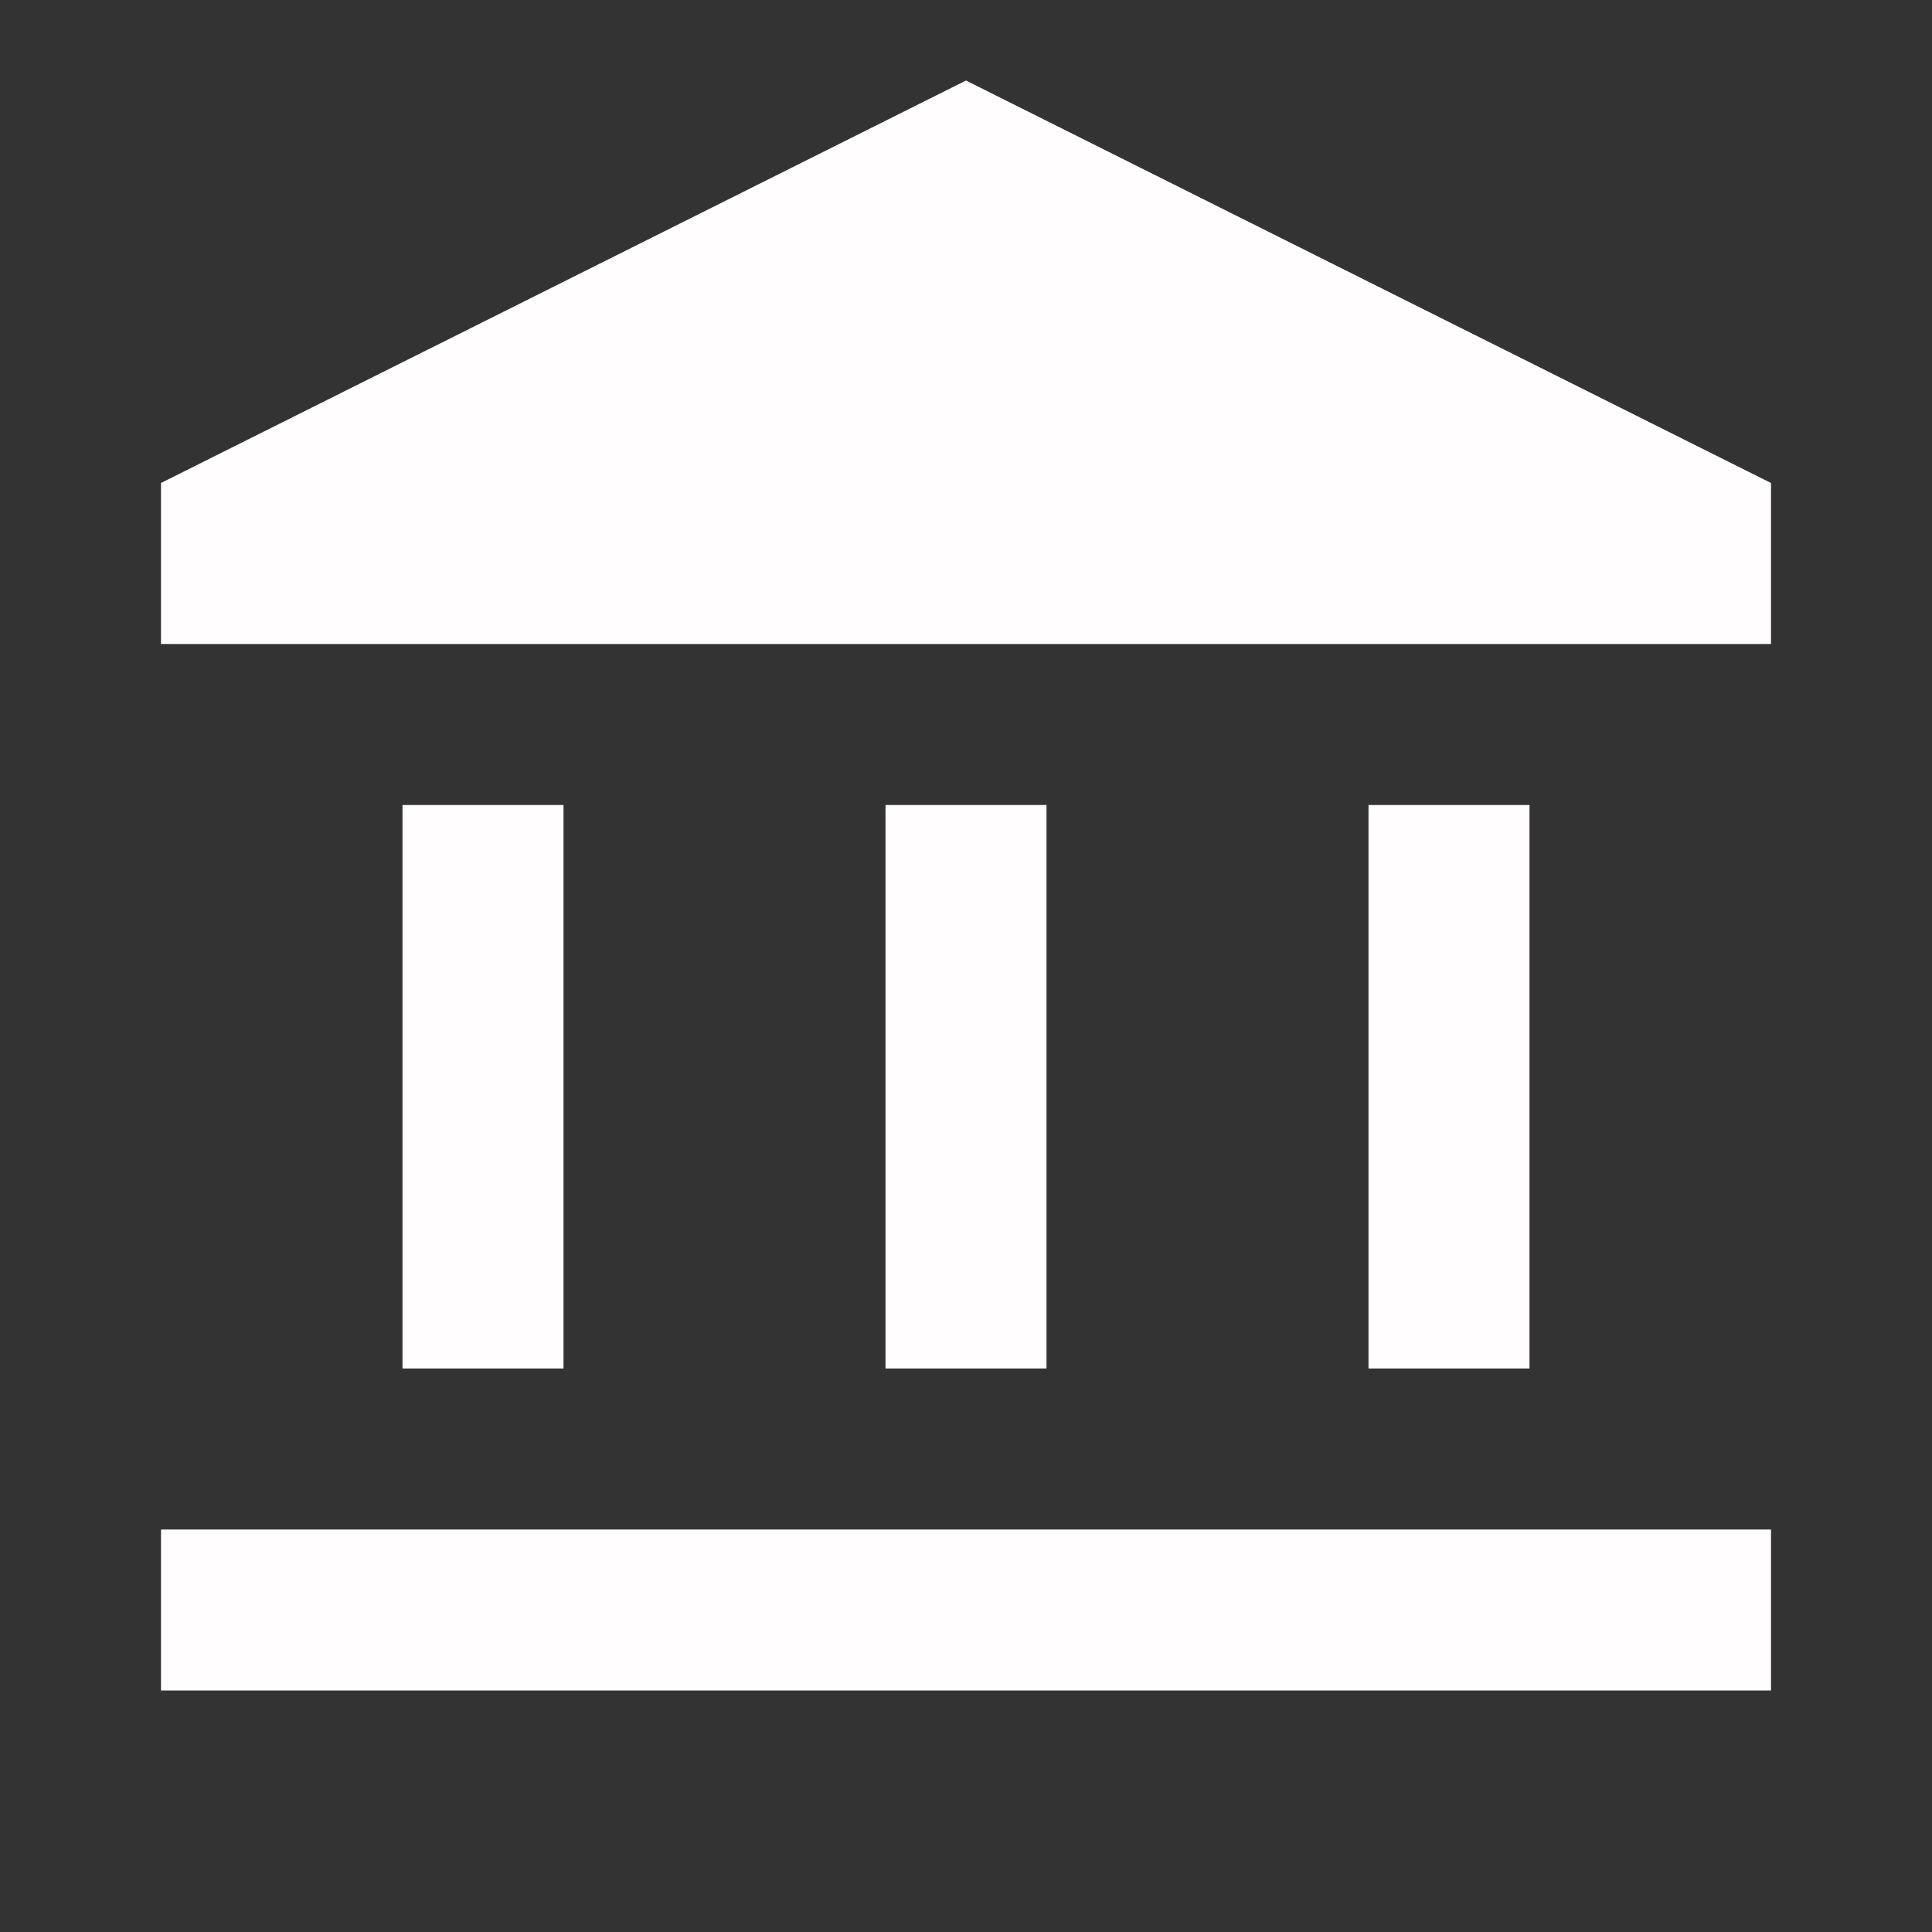 <svg xmlns="http://www.w3.org/2000/svg"   viewBox="0 0 24 24"><rect x="0" y="0" width="24" height="24" fill="#333333" stroke="none"/><path fill="#fffdfd" d="M5 17v-7h2v7H5Zm6 0v-7h2v7h-2Zm-9 4v-2h20v2H2Zm15-4v-7h2v7h-2ZM2 8V6l10-5l10 5v2H2Z"/></svg>